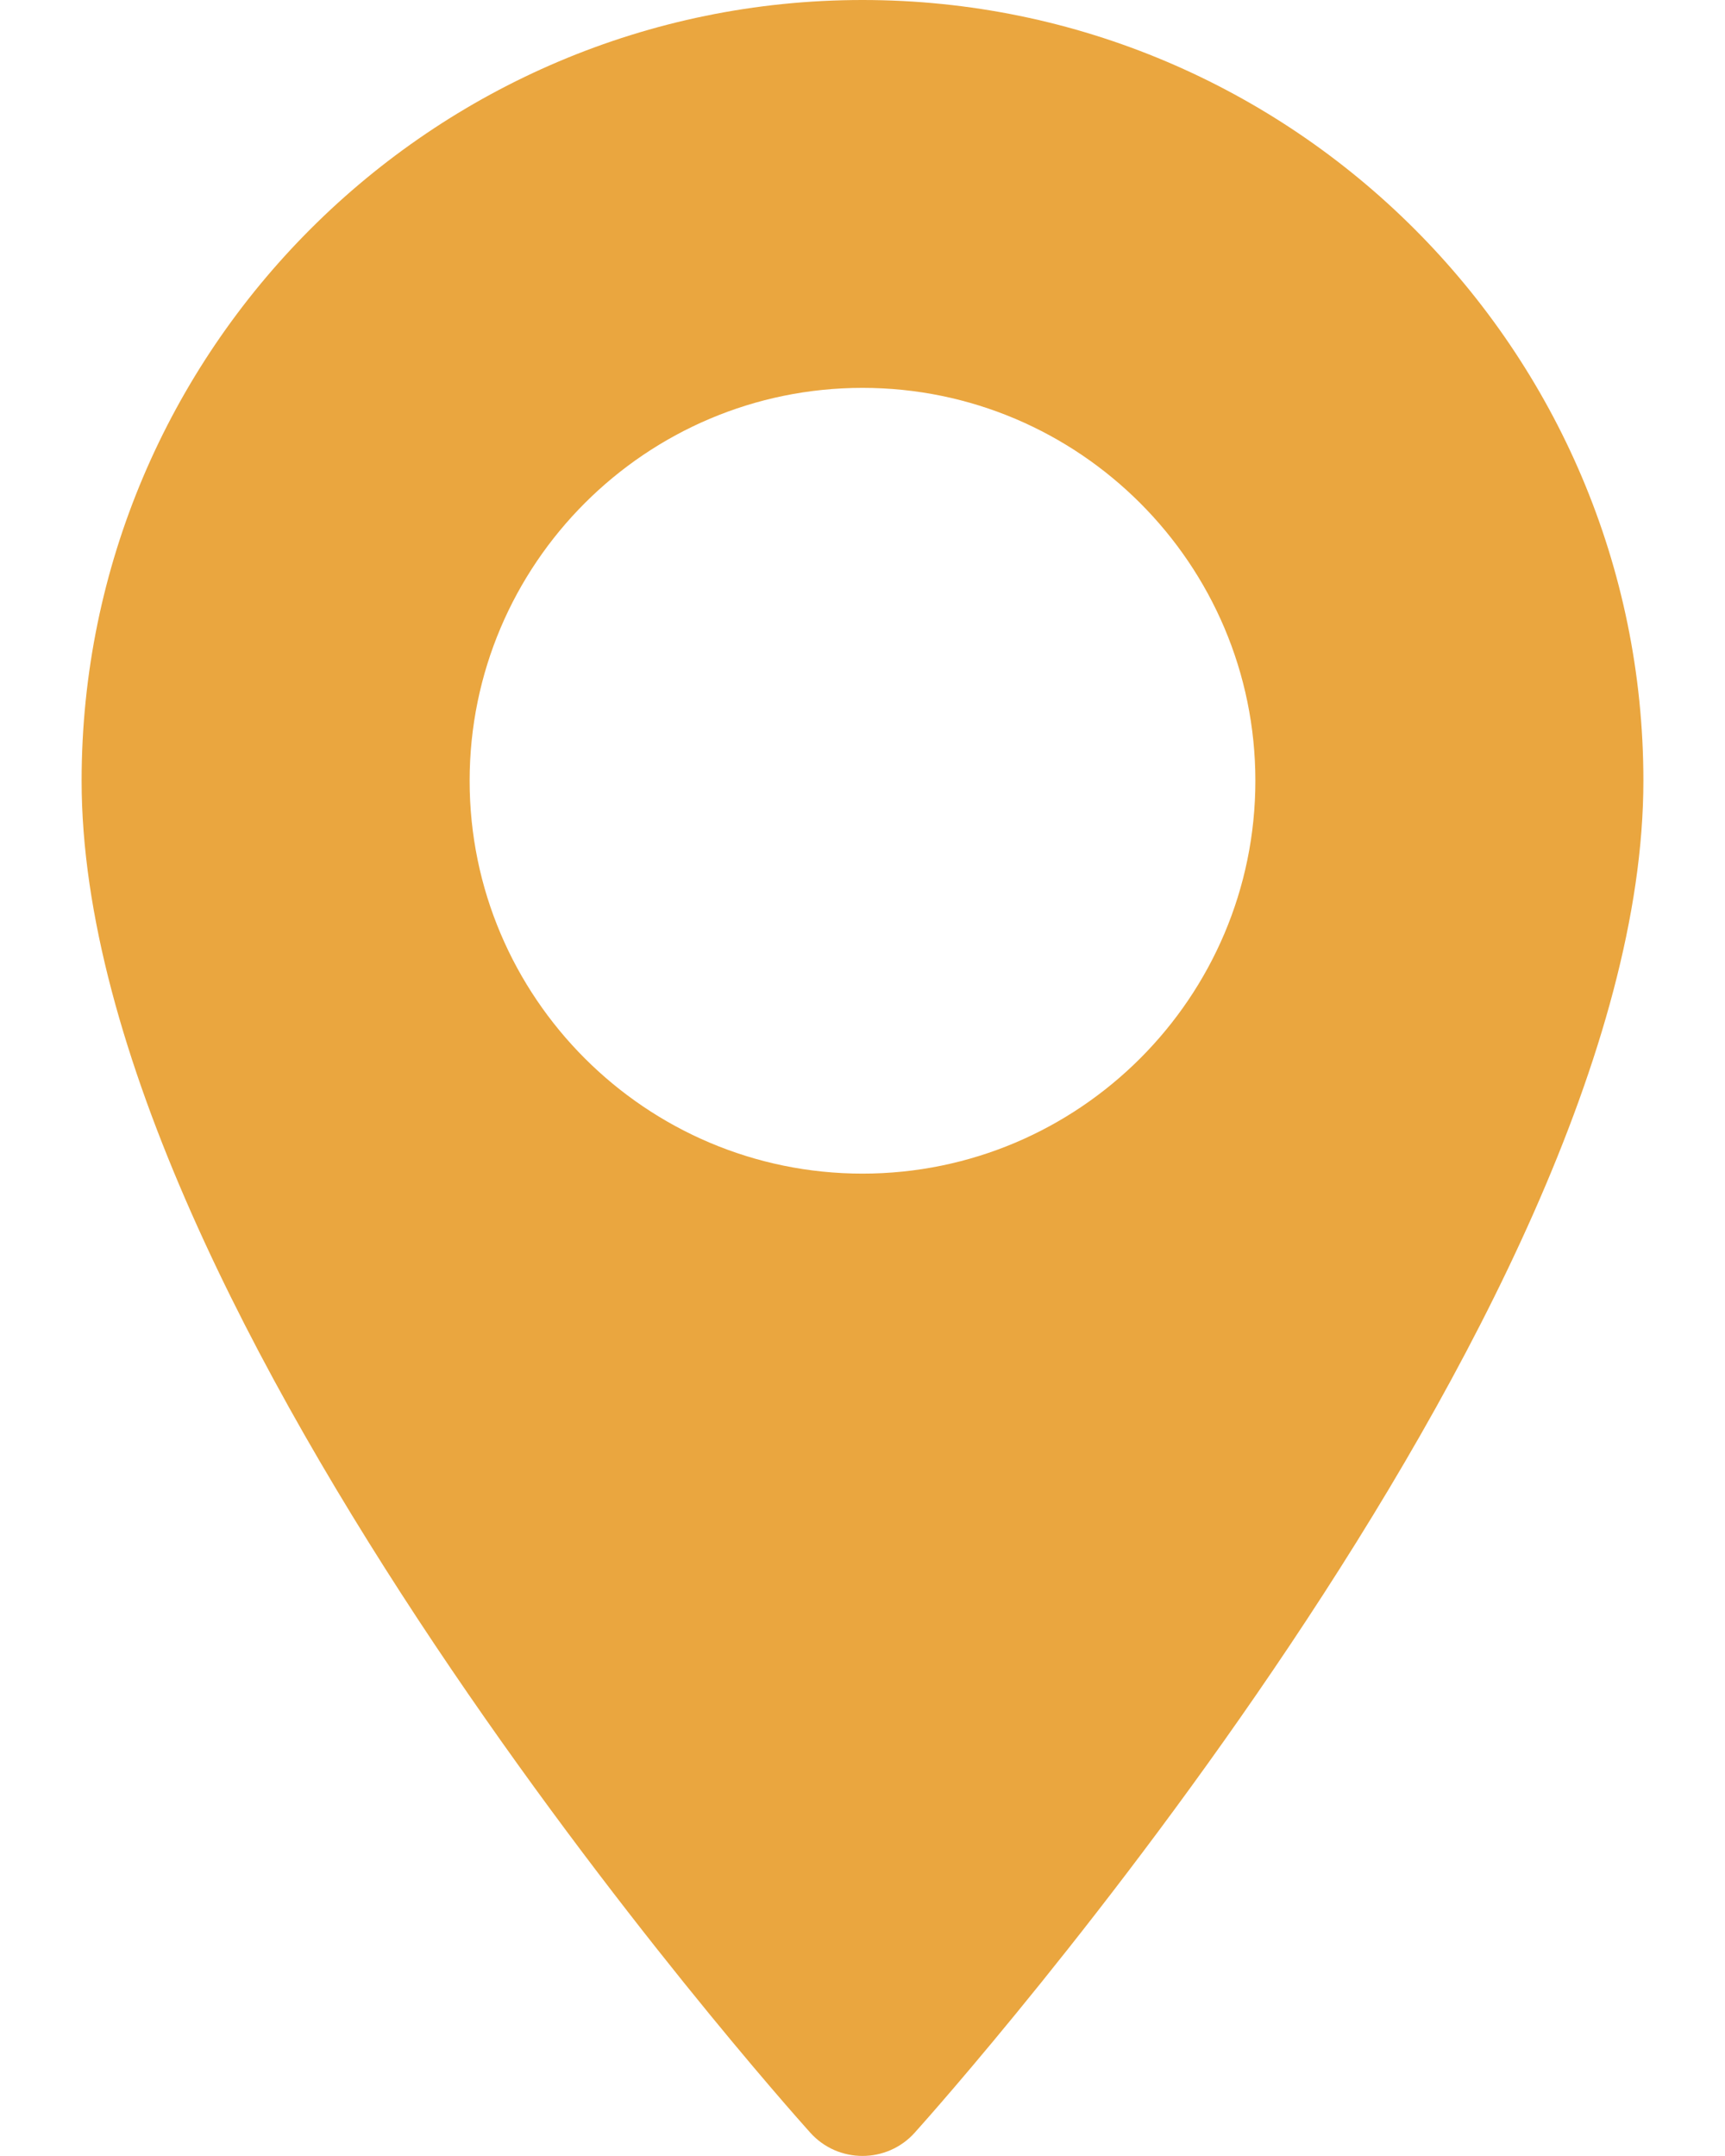 <svg width="16" height="20" viewBox="0 0 16 20" fill="none" xmlns="http://www.w3.org/2000/svg">
<path d="M8 -0C4.006 -0 0.757 3.249 0.757 7.243C0.757 12.199 7.239 19.476 7.515 19.783C7.774 20.072 8.227 20.071 8.485 19.783C8.761 19.476 15.243 12.199 15.243 7.243C15.243 3.249 11.994 -0 8 -0ZM8 10.887C5.991 10.887 4.356 9.252 4.356 7.243C4.356 5.233 5.991 3.598 8 3.598C10.009 3.598 11.644 5.233 11.644 7.243C11.644 9.252 10.009 10.887 8 10.887Z" fill="#EAA63F"/>
</svg>
